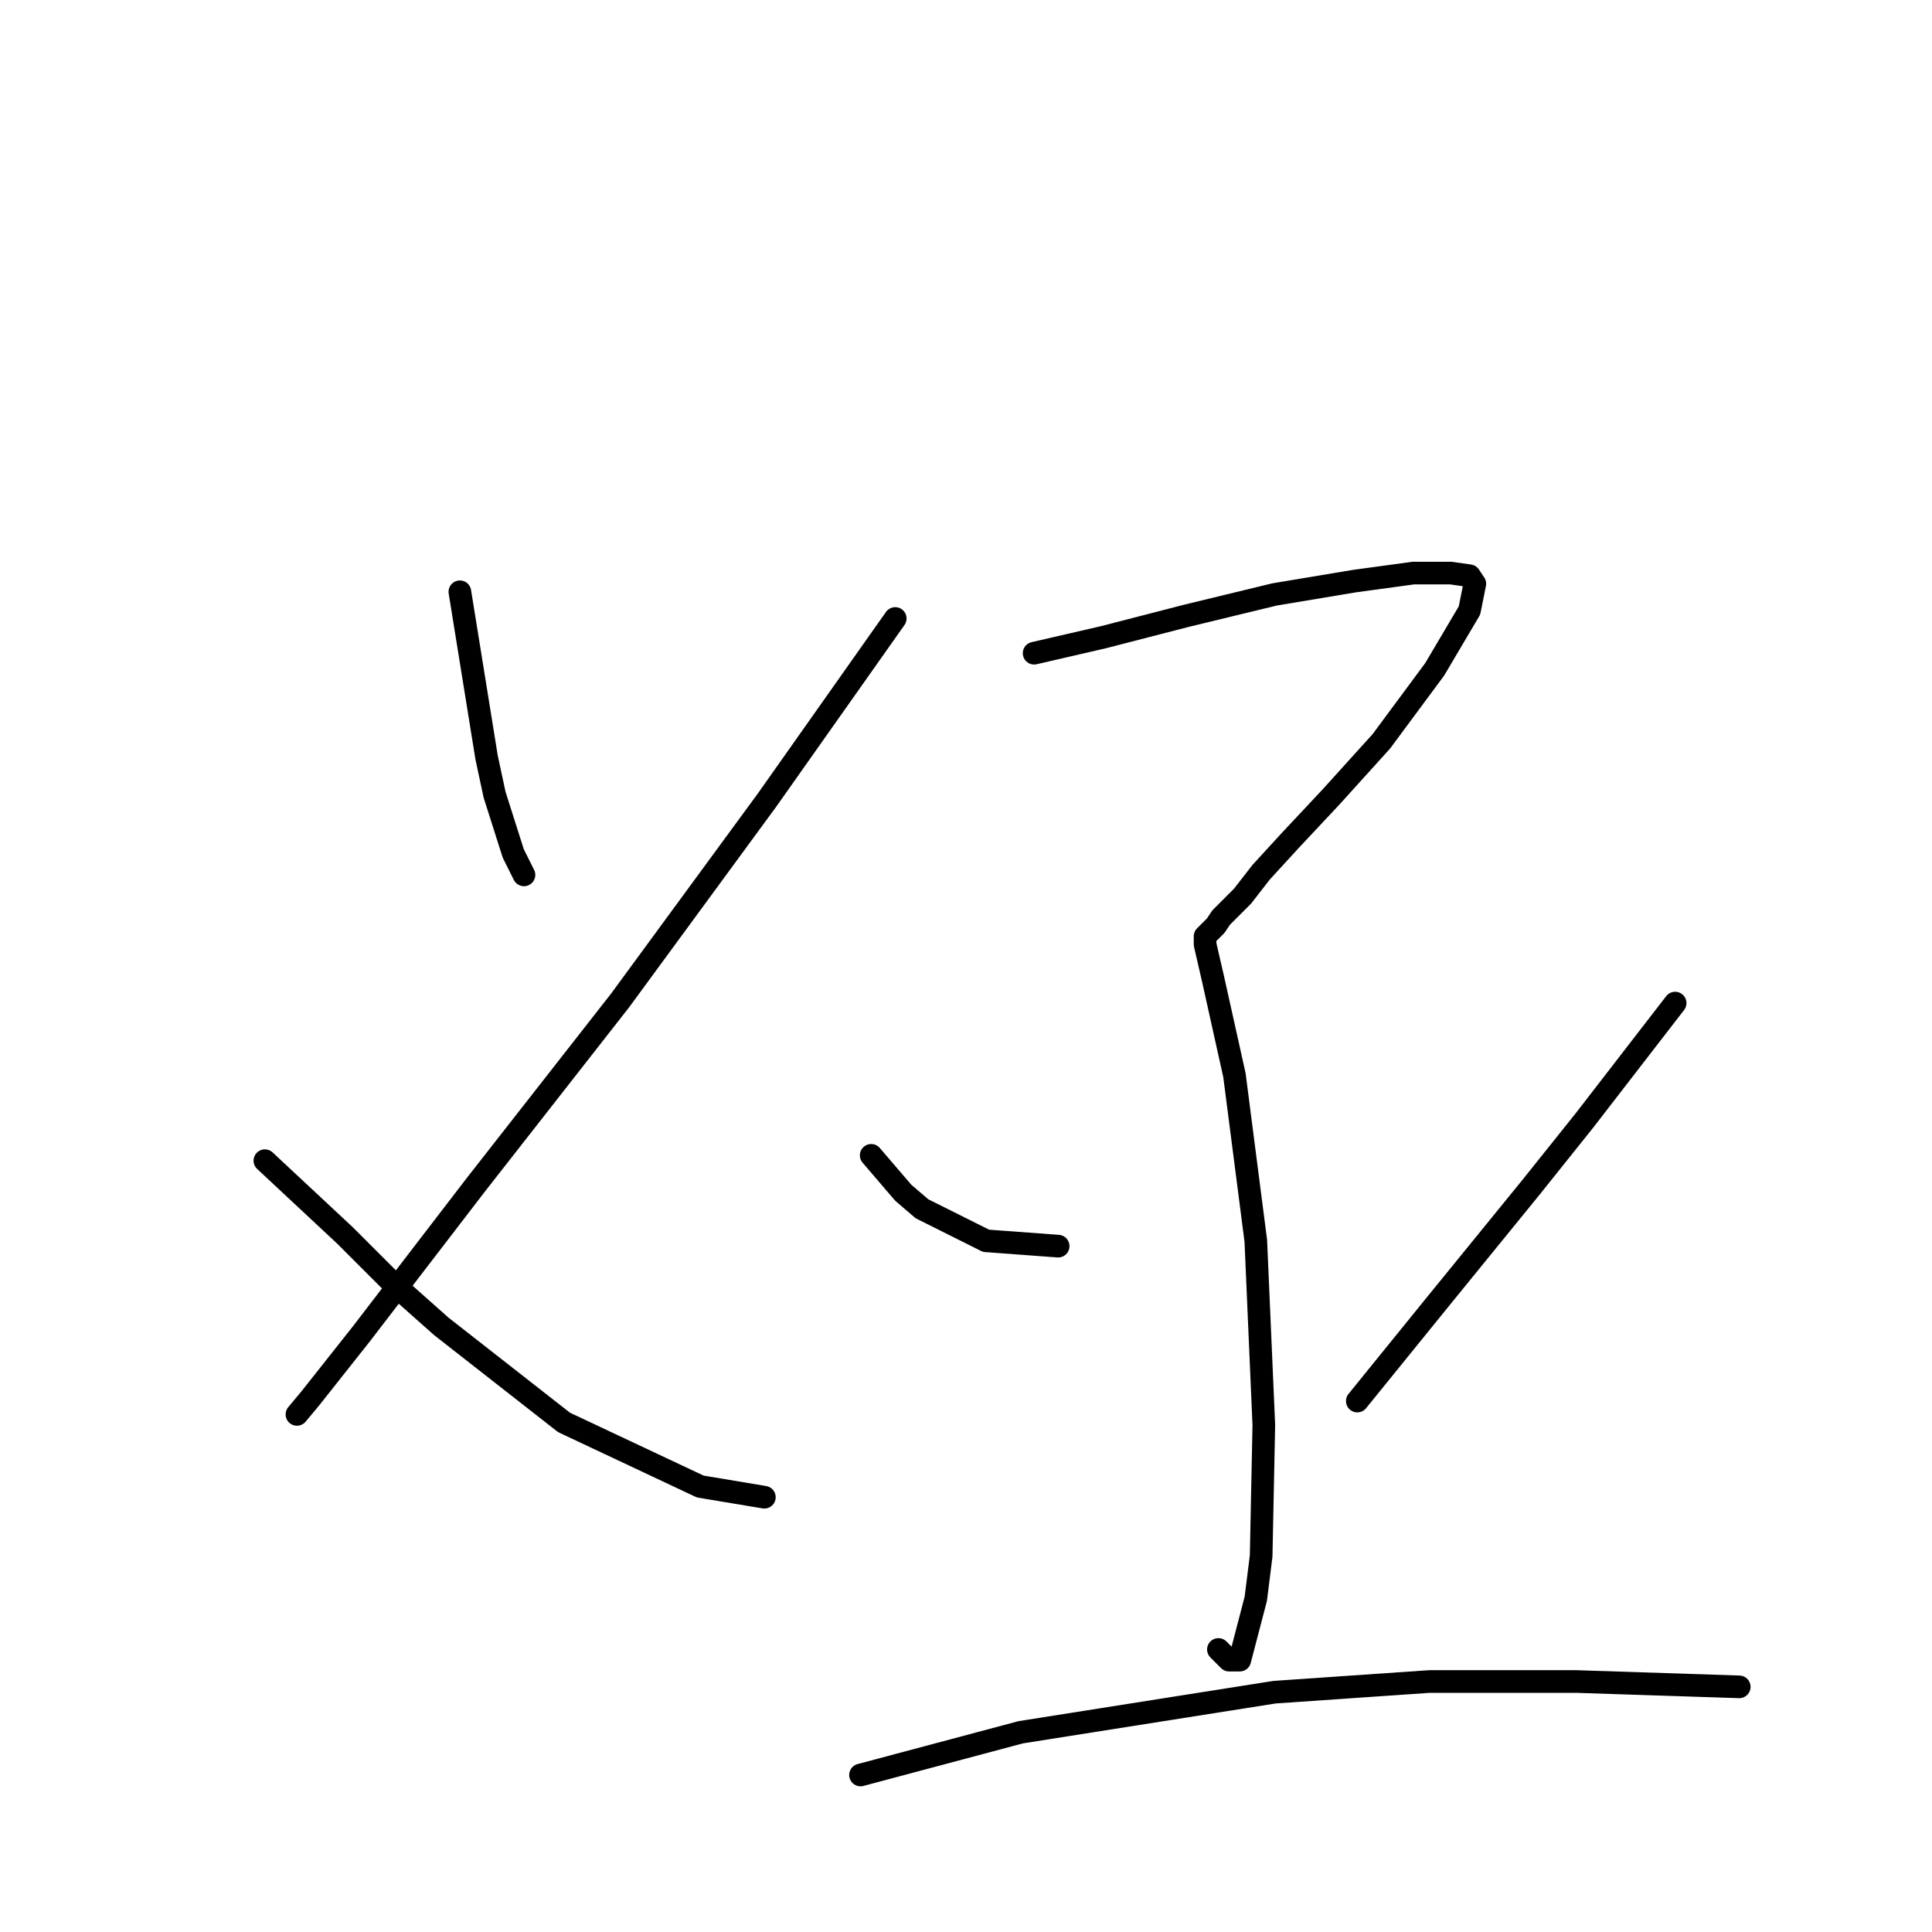 <?xml version="1.0" standalone="no"?>
    <svg width="256" height="256" xmlns="http://www.w3.org/2000/svg" version="1.1">
    <polyline stroke="black" stroke-width="3" stroke-linecap="round" fill="transparent" stroke-linejoin="round" points="60.935 78.413 62.705 89.384 64.474 100.355 65.536 105.31 68.013 113.096 69.429 115.927 69.429 115.927 " />
        <polyline stroke="black" stroke-width="3" stroke-linecap="round" fill="transparent" stroke-linejoin="round" points="118.623 81.952 110.129 93.985 101.635 106.018 82.17 132.561 63.059 156.981 47.84 176.8 41.116 185.294 39.346 187.418 39.346 187.418 " />
        <polyline stroke="black" stroke-width="3" stroke-linecap="round" fill="transparent" stroke-linejoin="round" points="35.099 153.796 40.408 158.751 45.717 163.705 52.087 170.076 58.458 175.738 74.738 188.479 92.787 196.973 101.281 198.389 101.281 198.389 " />
        <polyline stroke="black" stroke-width="3" stroke-linecap="round" fill="transparent" stroke-linejoin="round" points="137.026 86.553 141.627 85.491 146.228 84.429 157.199 81.598 168.878 78.767 179.496 76.997 187.282 75.935 192.236 75.935 194.714 76.289 195.422 77.351 194.714 80.89 190.113 88.676 183.035 98.232 176.31 105.664 171.002 111.326 167.109 115.573 164.631 118.759 162.862 120.528 161.8 121.59 161.092 122.652 160.384 123.359 159.677 124.067 159.677 124.775 159.677 125.129 160.738 129.73 163.57 142.471 166.401 164.413 167.463 188.833 167.109 206.175 166.401 211.837 164.277 219.977 162.862 219.977 161.446 218.562 161.446 218.562 " />
        <polyline stroke="black" stroke-width="3" stroke-linecap="round" fill="transparent" stroke-linejoin="round" points="115.438 153.088 117.561 155.565 119.684 158.043 122.162 160.166 130.656 164.413 140.211 165.121 140.211 165.121 " />
        <polyline stroke="black" stroke-width="3" stroke-linecap="round" fill="transparent" stroke-linejoin="round" points="221.965 132.915 215.948 140.701 209.932 148.487 202.854 157.335 190.467 172.553 179.849 185.648 179.849 185.648 " />
        <polyline stroke="black" stroke-width="3" stroke-linecap="round" fill="transparent" stroke-linejoin="round" points="114.022 235.196 124.639 232.364 135.257 229.533 168.878 224.224 189.405 222.809 208.87 222.809 230.459 223.517 230.459 223.517 " />
        </svg>